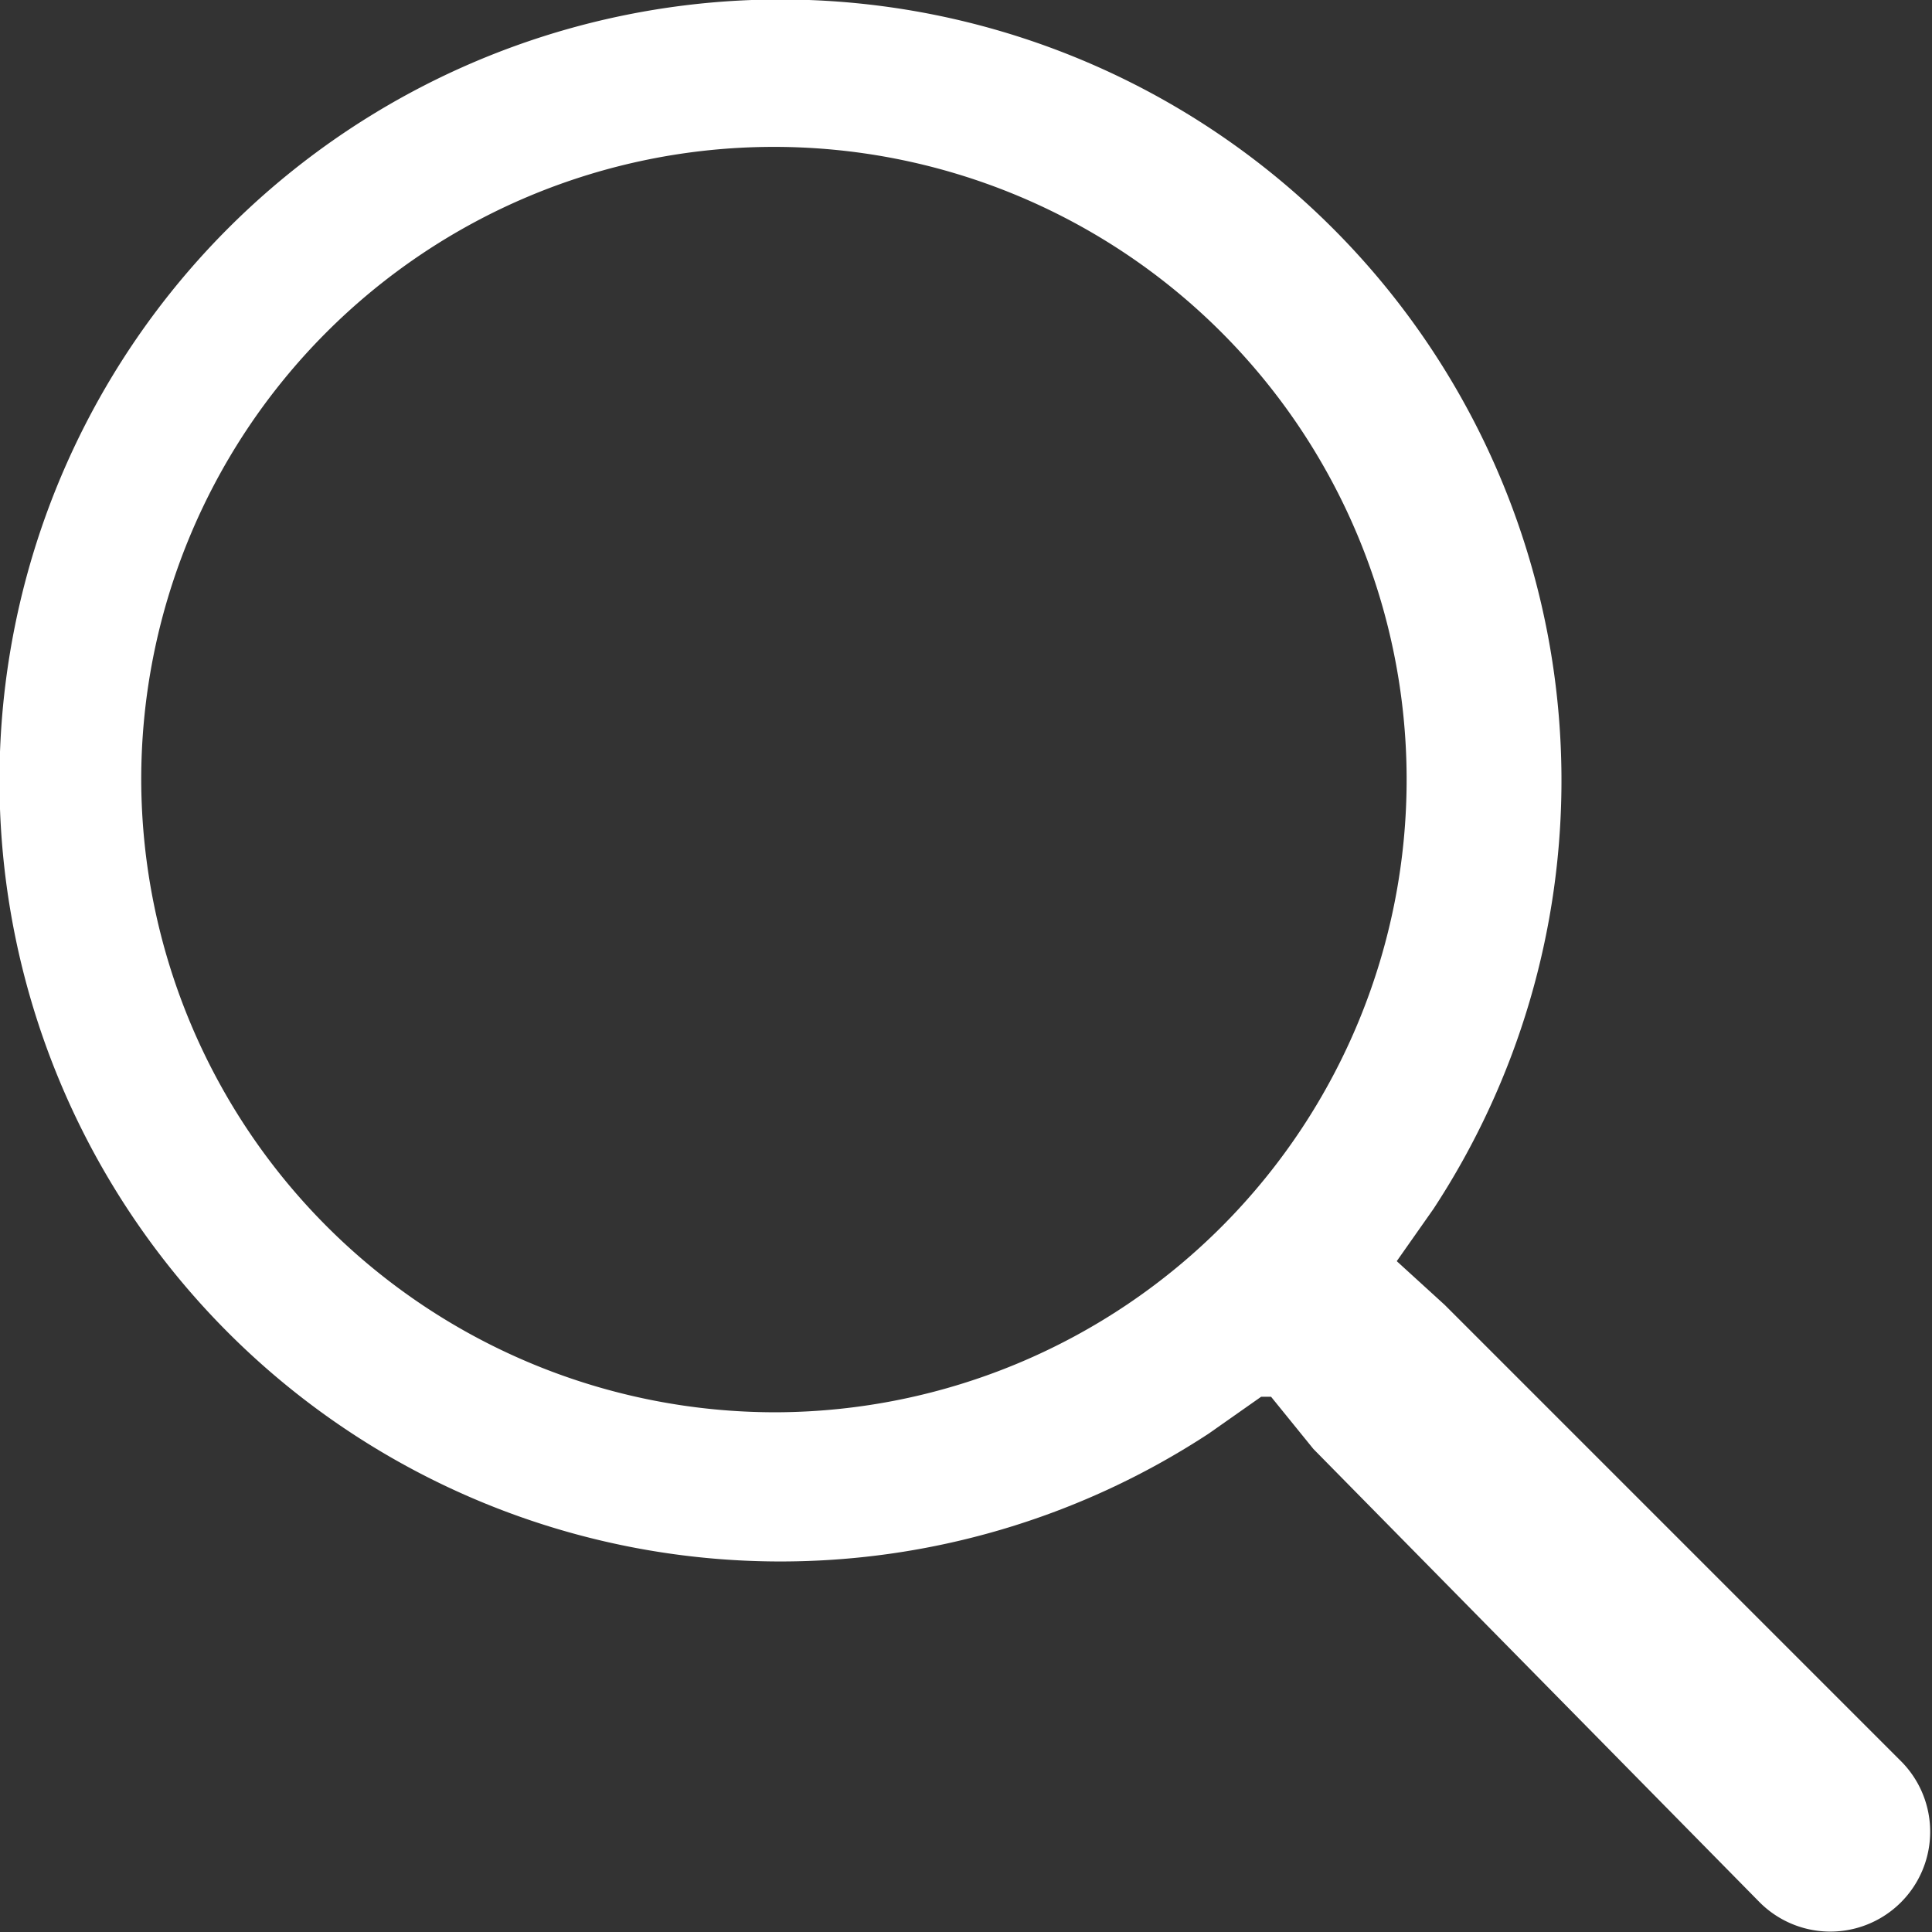 <svg xmlns="http://www.w3.org/2000/svg" viewBox="0 0 13.68 13.68">
	<rect x="0" y="0" width="13.68" height="13.68" fill="#333333" stroke="none"/>
	<defs><style>.cls-1{fill:#fff;}</style></defs>
	<path class="cls-1" d="M8.93,9.89l-.37.26a5.53,5.53,0,1,1,1.59-1.59l-.26.37.34.31.06.06,3.17,3.17a.7.7,0,1,1-1,1L9.3,10.26l0,0L9,9.89ZM5.5,10A4.48,4.48,0,1,0,1,5.53,4.49,4.49,0,0,0,5.5,10Z"/>
</svg>